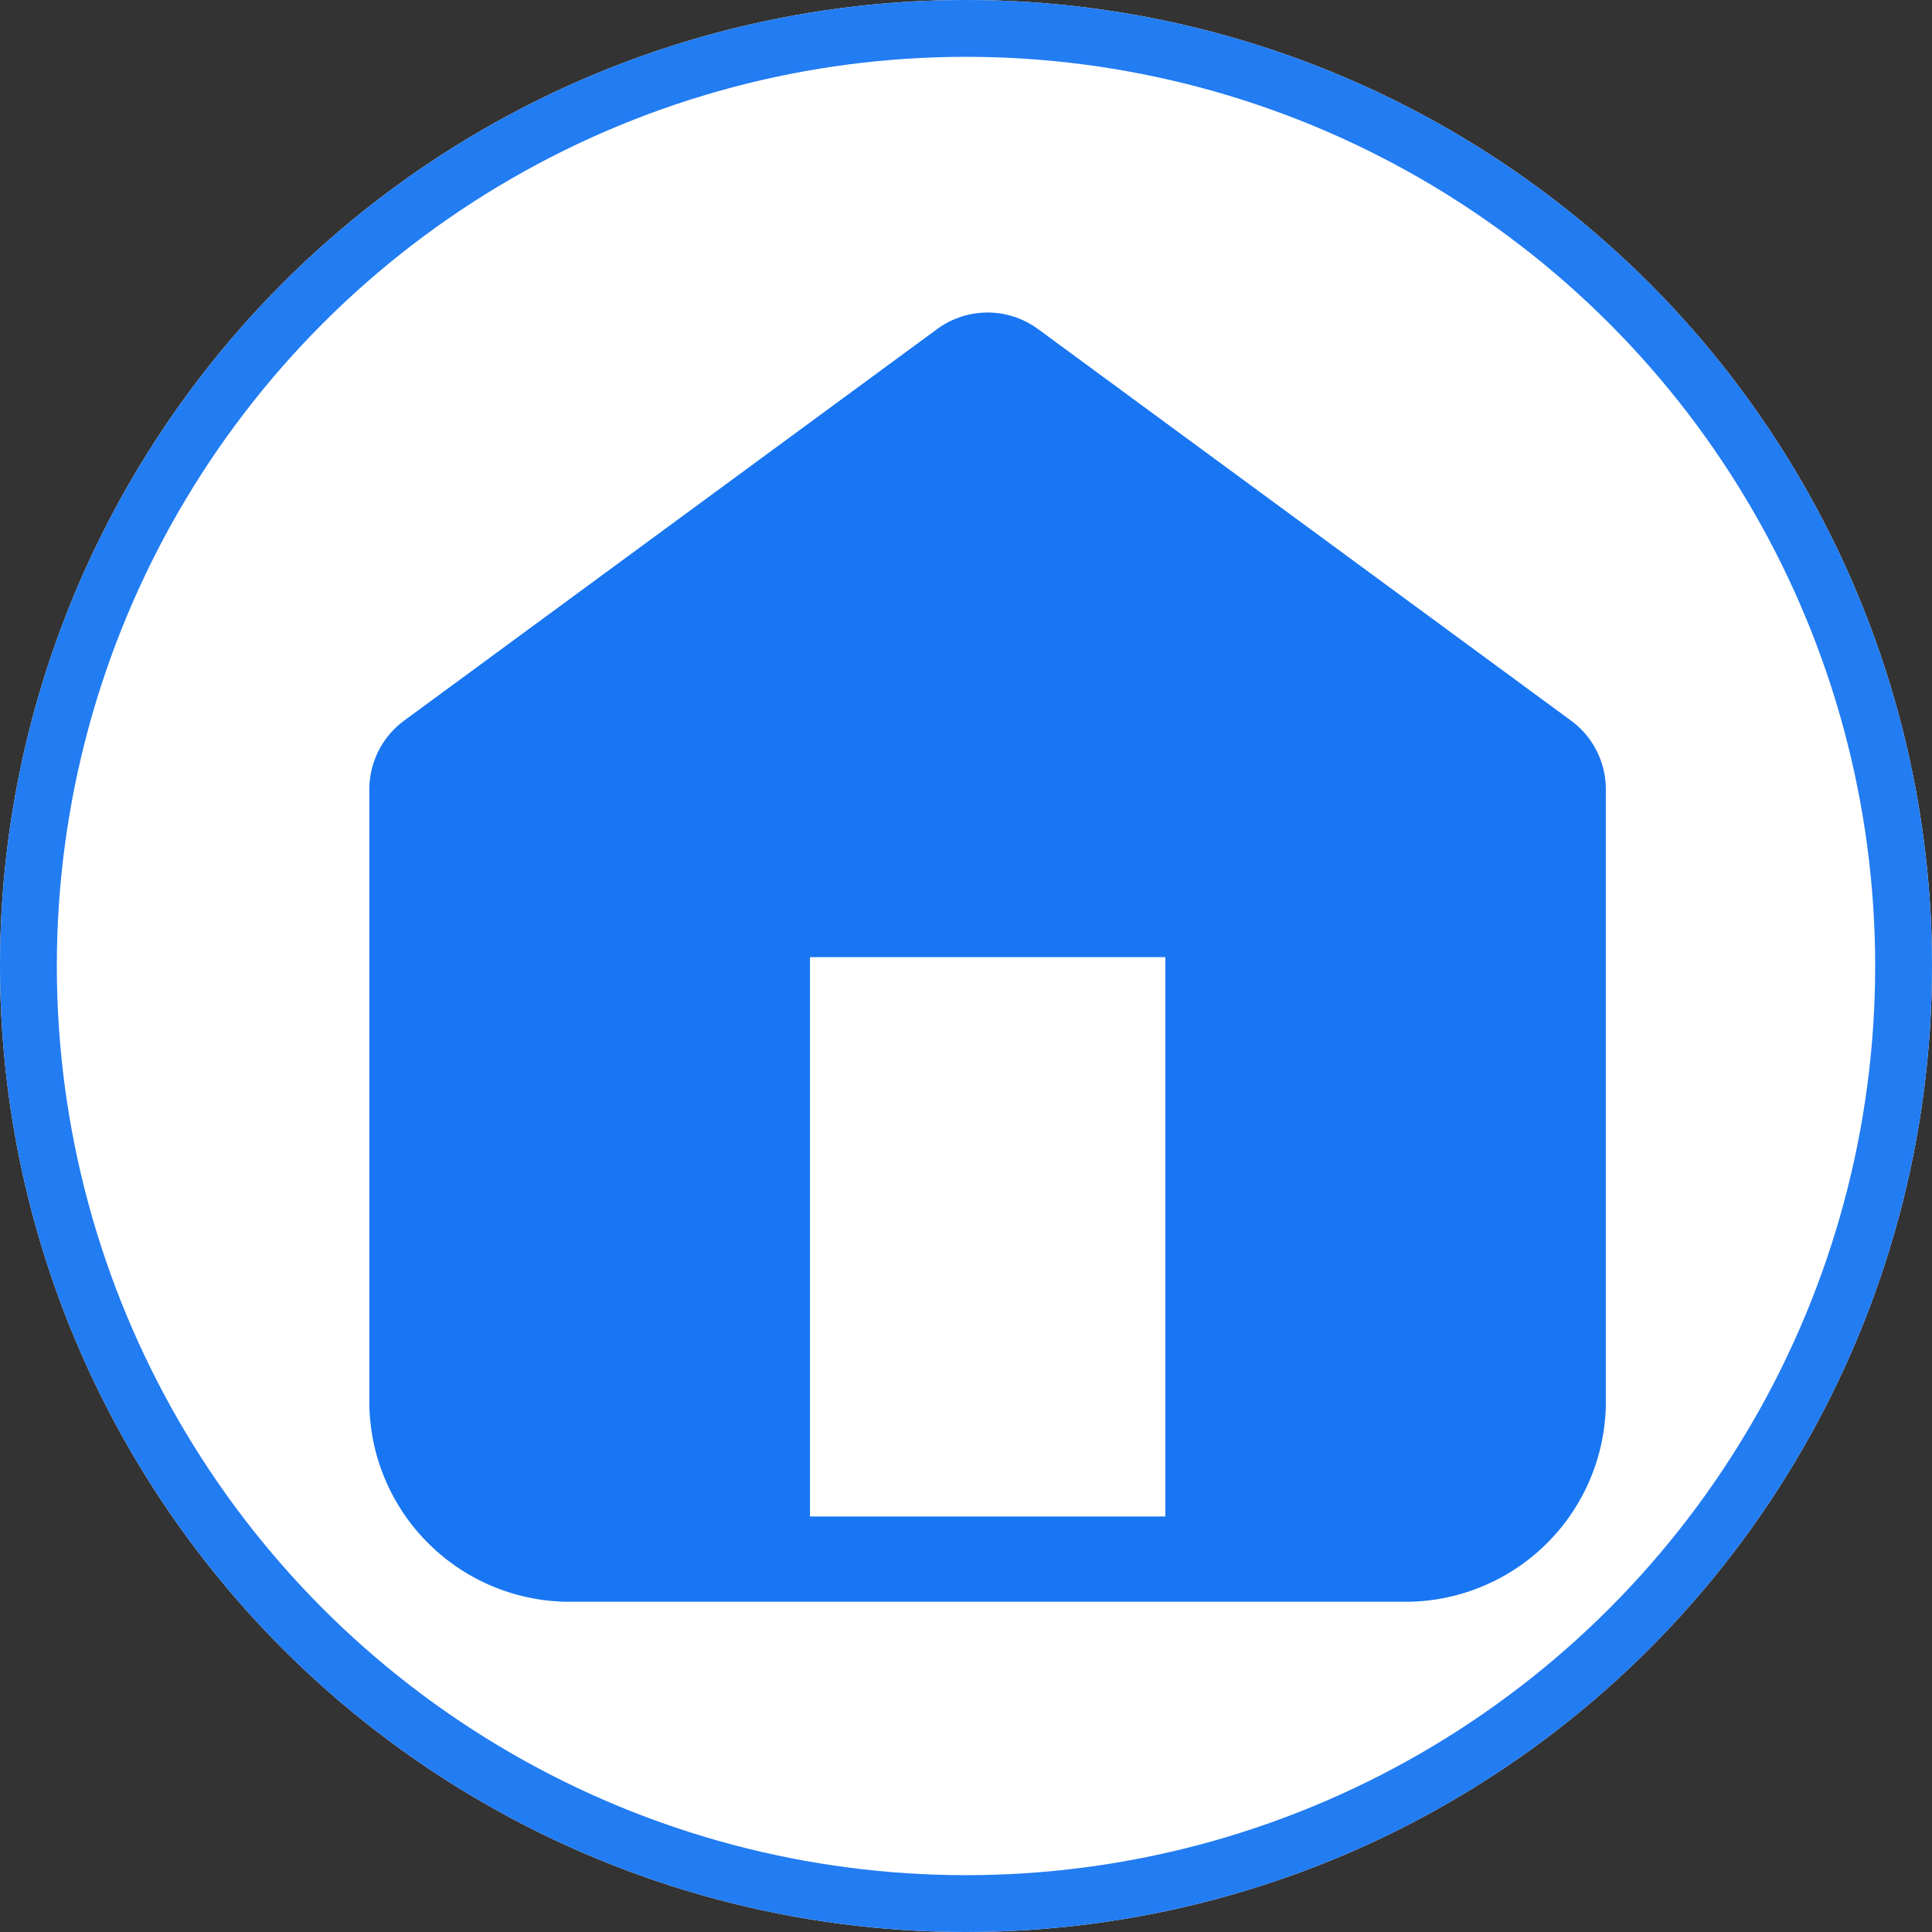 <svg id="Component_10_2" data-name="Component 10 – 2" xmlns="http://www.w3.org/2000/svg" width="34" height="34" viewBox="0 0 34 34">
  <rect x="0" y="0" width="34" height="34" fill="#333333" stroke="none"/>
  <g id="Ellipse_4" data-name="Ellipse 4" fill="#fff" stroke="#227cf2" stroke-width="1">
    <circle cx="17" cy="17" r="17" stroke="none"/>
    <circle cx="17" cy="17" r="16.5" fill="none"/>
  </g>
  <path id="Path_28" data-name="Path 28" d="M4.5,9.891,13.88,3l9.38,6.891V20.719a2.029,2.029,0,0,1-2.085,1.969H6.585A2.029,2.029,0,0,1,4.5,20.719Z" transform="translate(3.5 4)" fill="#1876f2" stroke="#1876f2" stroke-linecap="round" stroke-linejoin="round" stroke-width="3"/>
  <path id="Path_29" data-name="Path 29" d="M13.5,27.844h0V18h6.254v9.844" transform="translate(0.754 -1.156)" fill="#fff"/>
</svg>
